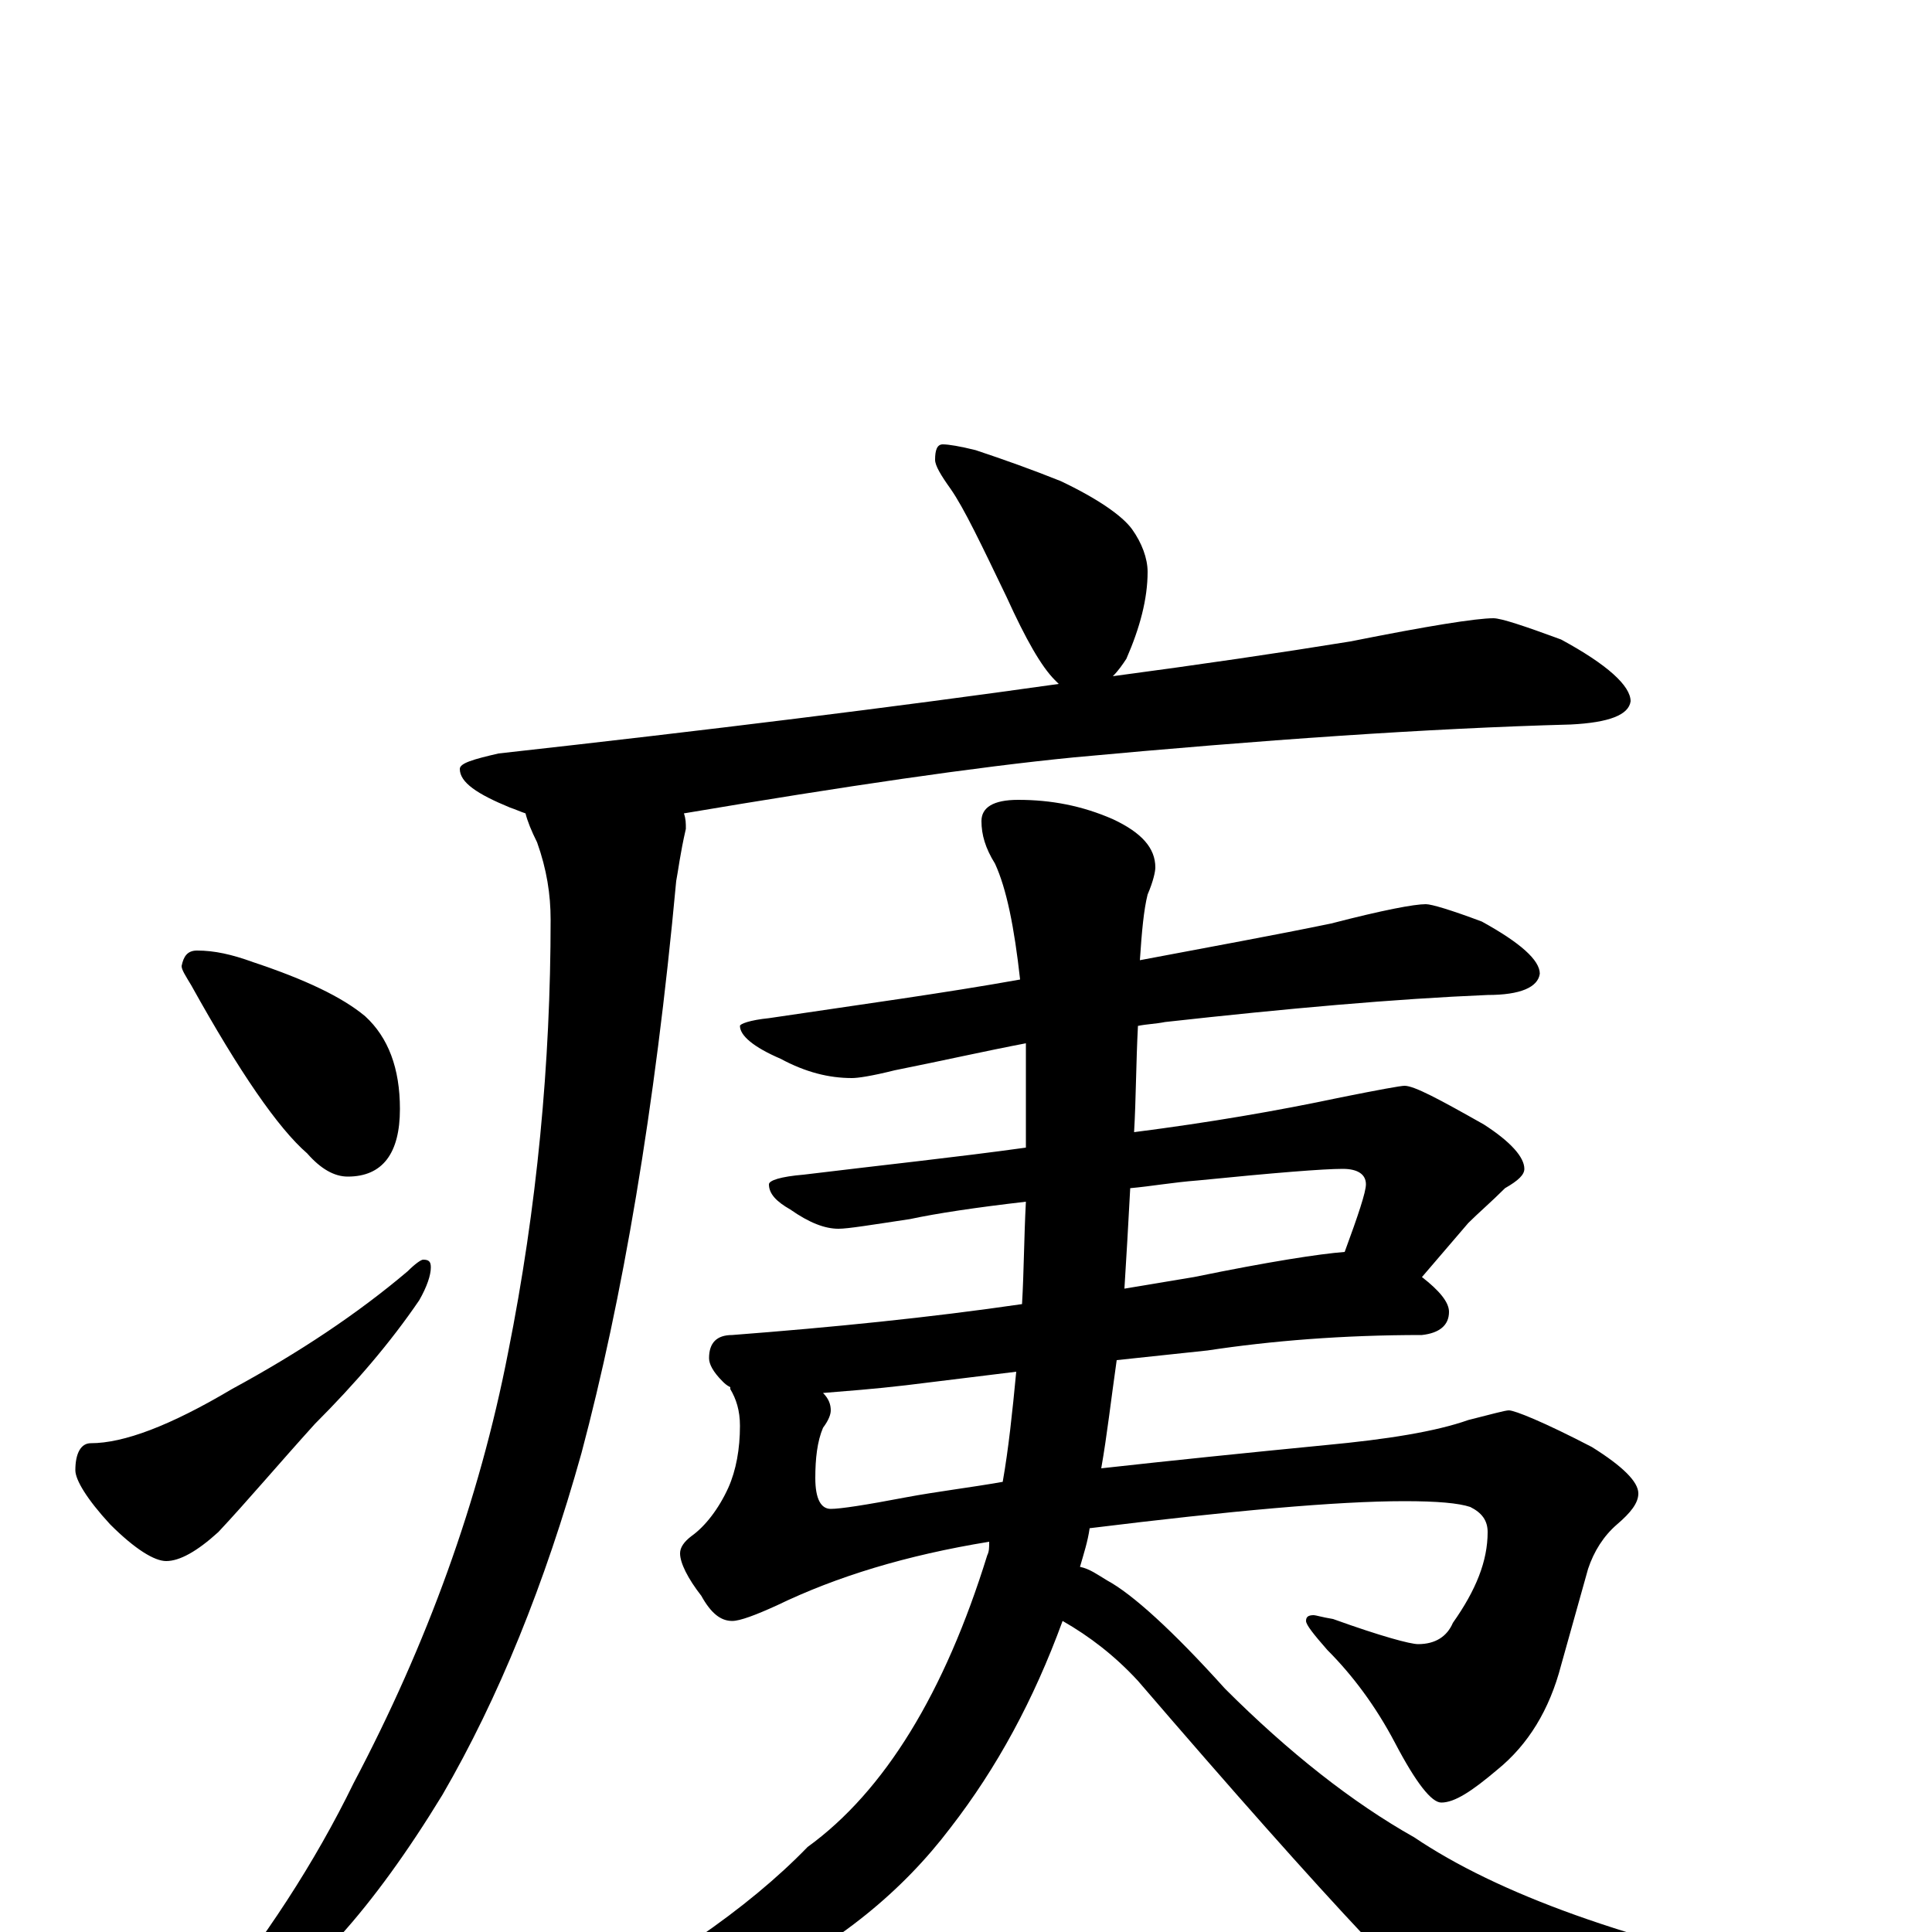 <?xml version="1.0" encoding="utf-8" ?>
<!DOCTYPE svg PUBLIC "-//W3C//DTD SVG 1.1//EN" "http://www.w3.org/Graphics/SVG/1.1/DTD/svg11.dtd">
<svg version="1.1" id="Layer_1" xmlns="http://www.w3.org/2000/svg" xmlns:xlink="http://www.w3.org/1999/xlink" x="0px" y="145px" width="1000px" height="1000px" viewBox="0 0 1000 1000" enable-background="new 0 0 1000 1000" xml:space="preserve">
<g id="Layer_1">
<path id="glyph" transform="matrix(1 0 0 -1 0 1000)" d="M488,770C491,770 497,769 505,767C520,762 534,757 549,751C568,742 581,733 586,726C591,719 594,711 594,704C594,690 590,675 583,659C581,656 579,653 576,650C621,656 662,662 699,668C739,676 764,680 773,680C777,680 789,676 808,669C832,656 844,645 844,637C843,630 833,626 813,625C739,623 653,617 556,608C505,603 437,593 354,579C355,576 355,574 355,571C352,558 351,549 350,544C339,425 322,327 301,248C282,180 258,121 229,71C193,12 158,-27 124,-45C117,-48 111,-48 105,-46l0,3C137,-4 163,36 183,77C221,149 248,223 263,300C278,375 285,450 285,524C285,537 283,550 278,564C275,570 273,575 272,579C269,580 267,581 264,582C247,589 238,595 238,602C238,605 245,607 258,610C366,622 463,634 548,646C547,647 547,647 546,648C539,655 531,669 521,691C508,718 499,737 492,747C487,754 484,759 484,762C484,767 485,770 488,770M102,508C111,508 120,506 131,502C158,493 177,484 189,474C201,463 207,447 207,426C207,403 198,391 180,391C173,391 166,395 159,403C144,416 124,445 99,490C96,495 94,498 94,500C95,505 97,508 102,508M219,348C222,348 223,347 223,344C223,340 221,334 217,327C202,305 184,284 163,263C144,242 128,223 113,207C102,197 93,192 86,192C80,192 70,198 57,211C45,224 39,234 39,239C39,248 42,253 47,253C64,253 88,262 120,281C155,300 185,320 211,342C215,346 218,348 219,348M738,532C741,532 751,529 767,523C787,512 797,503 797,496C796,489 787,485 770,485C722,483 666,478 603,471C598,470 594,470 589,469C588,450 588,431 587,414C626,419 661,425 694,432C714,436 725,438 727,438C732,438 745,431 768,418C782,409 789,401 789,395C789,392 786,389 779,385C772,378 765,372 760,367l-24,-28C745,332 750,326 750,321C750,314 745,310 736,309C695,309 658,306 625,301l-47,-5C575,275 573,257 570,240C606,244 645,248 686,252C718,255 743,259 760,265C772,268 779,270 781,270C784,270 799,264 824,251C840,241 848,233 848,227C848,222 844,217 837,211C830,205 825,197 822,188l-14,-50C802,115 791,97 775,84C762,73 753,67 746,67C741,67 733,77 722,98C712,117 700,133 687,146C680,154 676,159 676,161C676,163 677,164 680,164C681,164 684,163 690,162C715,153 730,149 734,149C743,149 749,153 752,160C764,177 770,192 770,207C770,213 767,217 761,220C755,222 744,223 727,223C692,223 637,218 564,209C563,202 561,196 559,189C564,188 568,185 573,182C586,175 607,156 634,126C667,93 700,67 732,49C775,20 843,-5 938,-24C948,-27 953,-30 953,-35C953,-38 948,-42 938,-46C886,-62 843,-70 810,-70C792,-70 777,-66 766,-58C746,-47 687,16 589,130C577,143 564,153 550,161C535,120 516,85 492,54C467,21 434,-6 391,-27C352,-45 318,-54 289,-54C284,-54 281,-53 281,-50C342,-19 387,12 418,44C458,73 489,124 511,195C512,197 512,199 512,202C469,195 433,184 402,169C391,164 383,161 379,161C373,161 368,165 363,174C356,183 352,191 352,196C352,199 354,202 358,205C365,210 372,219 377,230C381,239 383,250 383,262C383,270 381,276 378,281l0,1C376,283 375,284 374,285C369,290 367,294 367,297C367,305 371,309 379,309C431,313 481,318 529,325C530,342 530,359 531,378C505,375 485,372 471,369C451,366 439,364 434,364C427,364 419,367 409,374C402,378 398,382 398,387C398,389 404,391 416,392C457,397 495,401 531,406C531,411 531,416 531,421C531,435 531,448 531,460C510,456 488,451 463,446C451,443 444,442 441,442C429,442 417,445 404,452C390,458 383,464 383,469C383,470 388,472 398,473C445,480 489,486 528,493C525,520 521,540 515,553C510,561 508,568 508,575C508,582 514,586 527,586C544,586 560,583 576,576C591,569 598,561 598,551C598,549 597,544 594,537C592,529 591,518 590,503C627,510 660,516 689,522C716,529 732,532 738,532M585,385C584,366 583,349 582,333C594,335 606,337 618,339C657,347 683,351 696,352C703,371 707,383 707,387C707,392 703,395 695,395C685,395 660,393 620,389C607,388 596,386 585,385M519,233C522,250 524,269 526,290l-57,-7C452,281 438,280 426,279C429,276 430,273 430,270C430,268 429,265 426,261C423,254 422,245 422,235C422,224 425,219 430,219C435,219 448,221 469,225C485,228 502,230 519,233z"/>
</g>
</svg>
